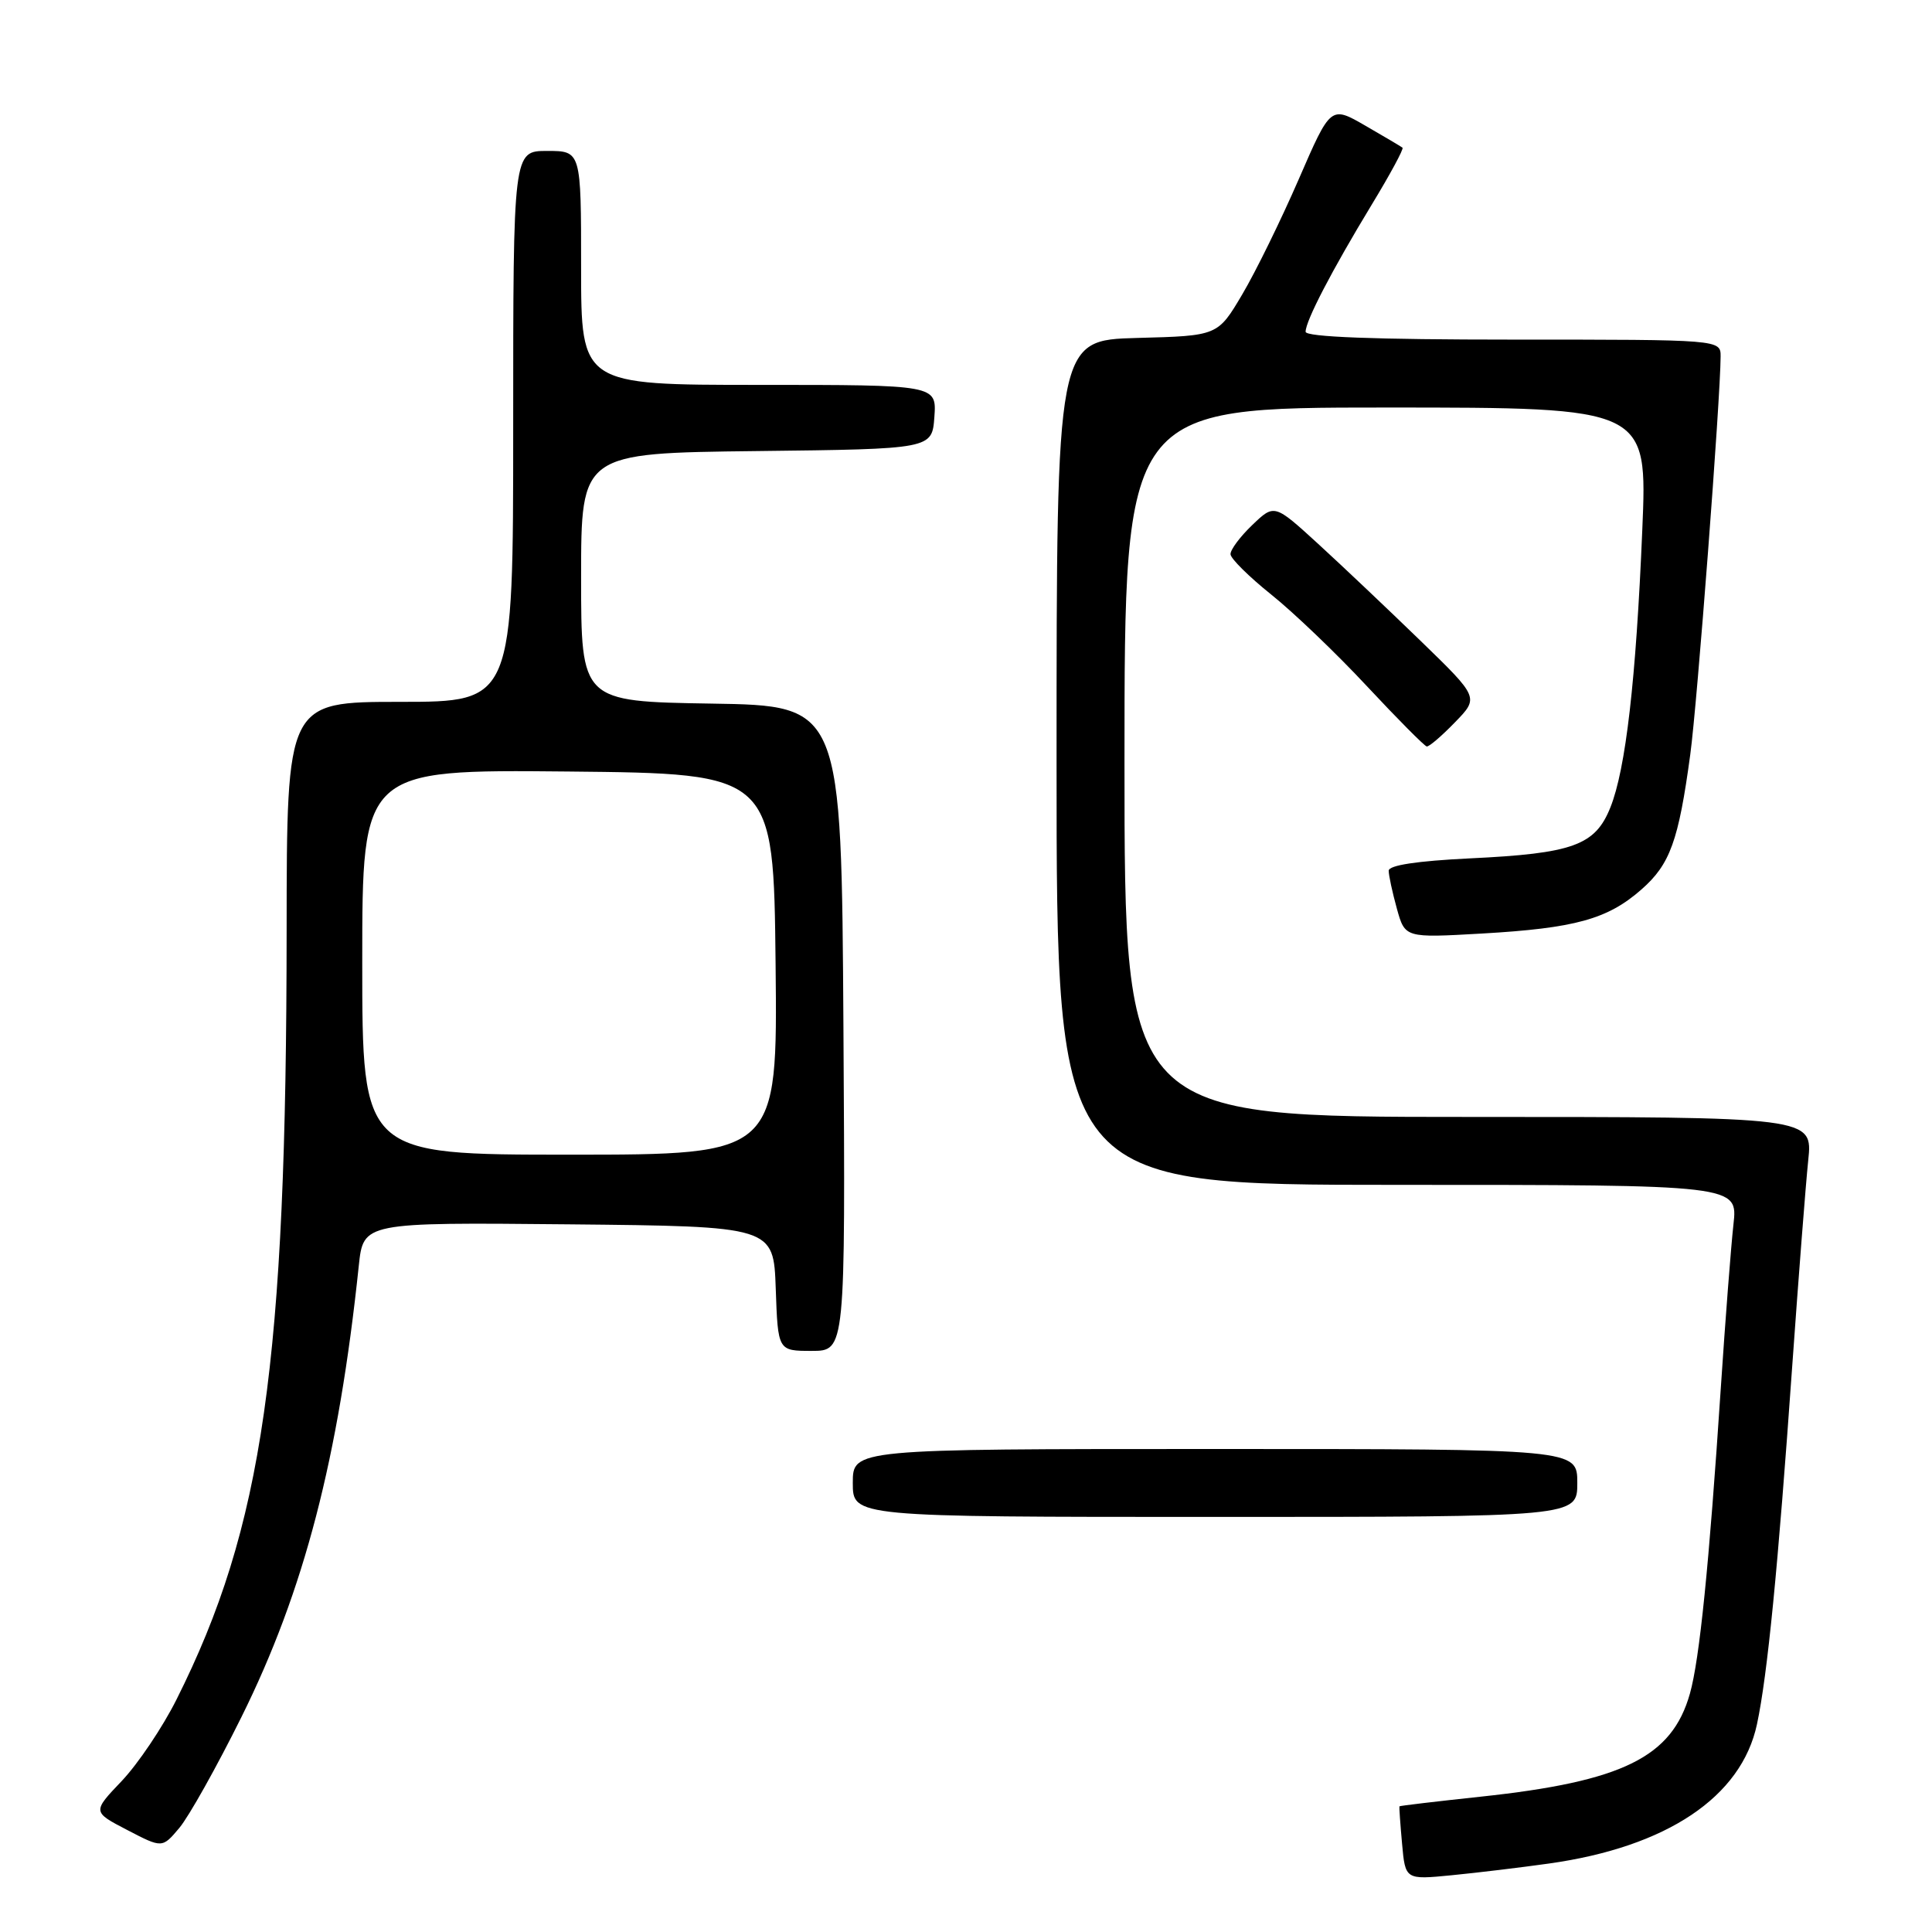 <?xml version="1.0" encoding="UTF-8" standalone="no"?>
<!DOCTYPE svg PUBLIC "-//W3C//DTD SVG 1.1//EN" "http://www.w3.org/Graphics/SVG/1.1/DTD/svg11.dtd" >
<svg xmlns="http://www.w3.org/2000/svg" xmlns:xlink="http://www.w3.org/1999/xlink" version="1.1" viewBox="0 0 256 256">
 <g >
 <path fill="currentColor"
d=" M 205.23 246.93 C 220.86 244.74 230.76 238.11 232.81 228.46 C 234.20 221.96 235.59 207.81 237.48 181.00 C 238.32 169.18 239.27 156.91 239.60 153.75 C 240.20 148.00 240.20 148.00 194.60 148.00 C 149.00 148.00 149.00 148.00 149.00 101.00 C 149.00 54.00 149.00 54.00 183.65 54.00 C 218.30 54.00 218.30 54.00 217.61 70.25 C 216.78 90.12 215.42 101.91 213.38 107.00 C 211.37 112.02 208.42 113.09 194.75 113.74 C 187.77 114.08 184.00 114.65 184.01 115.38 C 184.01 116.00 184.50 118.25 185.09 120.39 C 186.17 124.28 186.17 124.28 196.34 123.70 C 208.73 122.99 213.02 121.80 217.51 117.85 C 221.29 114.53 222.42 111.43 223.97 99.97 C 224.89 93.25 227.97 52.80 227.99 47.25 C 228.00 45.00 228.00 45.00 200.50 45.00 C 182.13 45.00 173.00 44.65 173.00 43.96 C 173.00 42.52 176.46 35.86 181.73 27.17 C 184.18 23.14 186.03 19.72 185.84 19.57 C 185.65 19.42 183.43 18.10 180.91 16.65 C 176.32 14.00 176.32 14.00 172.09 23.75 C 169.76 29.11 166.40 35.98 164.61 39.00 C 161.36 44.50 161.36 44.50 150.68 44.78 C 140.00 45.07 140.00 45.07 140.00 101.03 C 140.00 157.00 140.00 157.00 185.14 157.00 C 230.28 157.00 230.28 157.00 229.69 162.25 C 229.37 165.14 228.61 174.93 228.01 184.00 C 226.46 207.43 225.20 219.90 223.92 224.42 C 221.54 232.85 215.01 236.06 196.19 238.07 C 190.31 238.70 185.47 239.27 185.43 239.35 C 185.39 239.43 185.54 241.65 185.78 244.29 C 186.21 249.08 186.21 249.08 192.35 248.48 C 195.73 248.15 201.53 247.45 205.23 246.93 Z  M 32.00 227.50 C 40.31 210.75 44.86 193.24 47.54 167.73 C 48.15 161.97 48.15 161.97 75.32 162.23 C 102.50 162.50 102.50 162.50 102.79 170.75 C 103.08 179.00 103.08 179.00 107.55 179.00 C 112.02 179.00 112.02 179.00 111.76 136.25 C 111.50 93.50 111.50 93.50 94.25 93.23 C 77.00 92.95 77.00 92.95 77.00 76.49 C 77.00 60.04 77.00 60.04 100.25 59.77 C 123.50 59.50 123.50 59.50 123.81 55.25 C 124.11 51.00 124.11 51.00 100.56 51.00 C 77.00 51.00 77.00 51.00 77.00 35.50 C 77.00 20.00 77.00 20.00 72.50 20.00 C 68.00 20.00 68.00 20.00 68.00 56.50 C 68.00 93.00 68.00 93.00 53.00 93.00 C 38.00 93.00 38.00 93.00 37.98 123.25 C 37.96 180.68 34.85 202.35 23.39 225.19 C 21.55 228.87 18.28 233.72 16.14 235.98 C 12.23 240.08 12.23 240.08 16.87 242.49 C 21.50 244.90 21.50 244.90 23.77 242.20 C 25.02 240.71 28.73 234.10 32.00 227.50 Z  M 209.00 196.50 C 209.00 192.00 209.00 192.00 161.00 192.00 C 113.00 192.00 113.00 192.00 113.00 196.50 C 113.00 201.00 113.00 201.00 161.00 201.00 C 209.00 201.00 209.00 201.00 209.00 196.50 Z  M 192.79 95.71 C 195.98 92.43 195.98 92.43 188.24 84.92 C 183.98 80.79 177.88 75.01 174.68 72.08 C 168.86 66.76 168.86 66.76 165.93 69.57 C 164.32 71.11 163.02 72.85 163.05 73.44 C 163.07 74.02 165.50 76.42 168.43 78.77 C 171.36 81.11 177.08 86.58 181.13 90.93 C 185.18 95.27 188.75 98.86 189.05 98.91 C 189.36 98.96 191.04 97.52 192.79 95.71 Z  M 48.00 127.48 C 48.00 101.97 48.00 101.97 75.25 102.23 C 102.50 102.50 102.50 102.50 102.77 127.75 C 103.03 153.00 103.03 153.00 75.52 153.00 C 48.00 153.00 48.00 153.00 48.00 127.48 Z "/>
</g>
</svg>